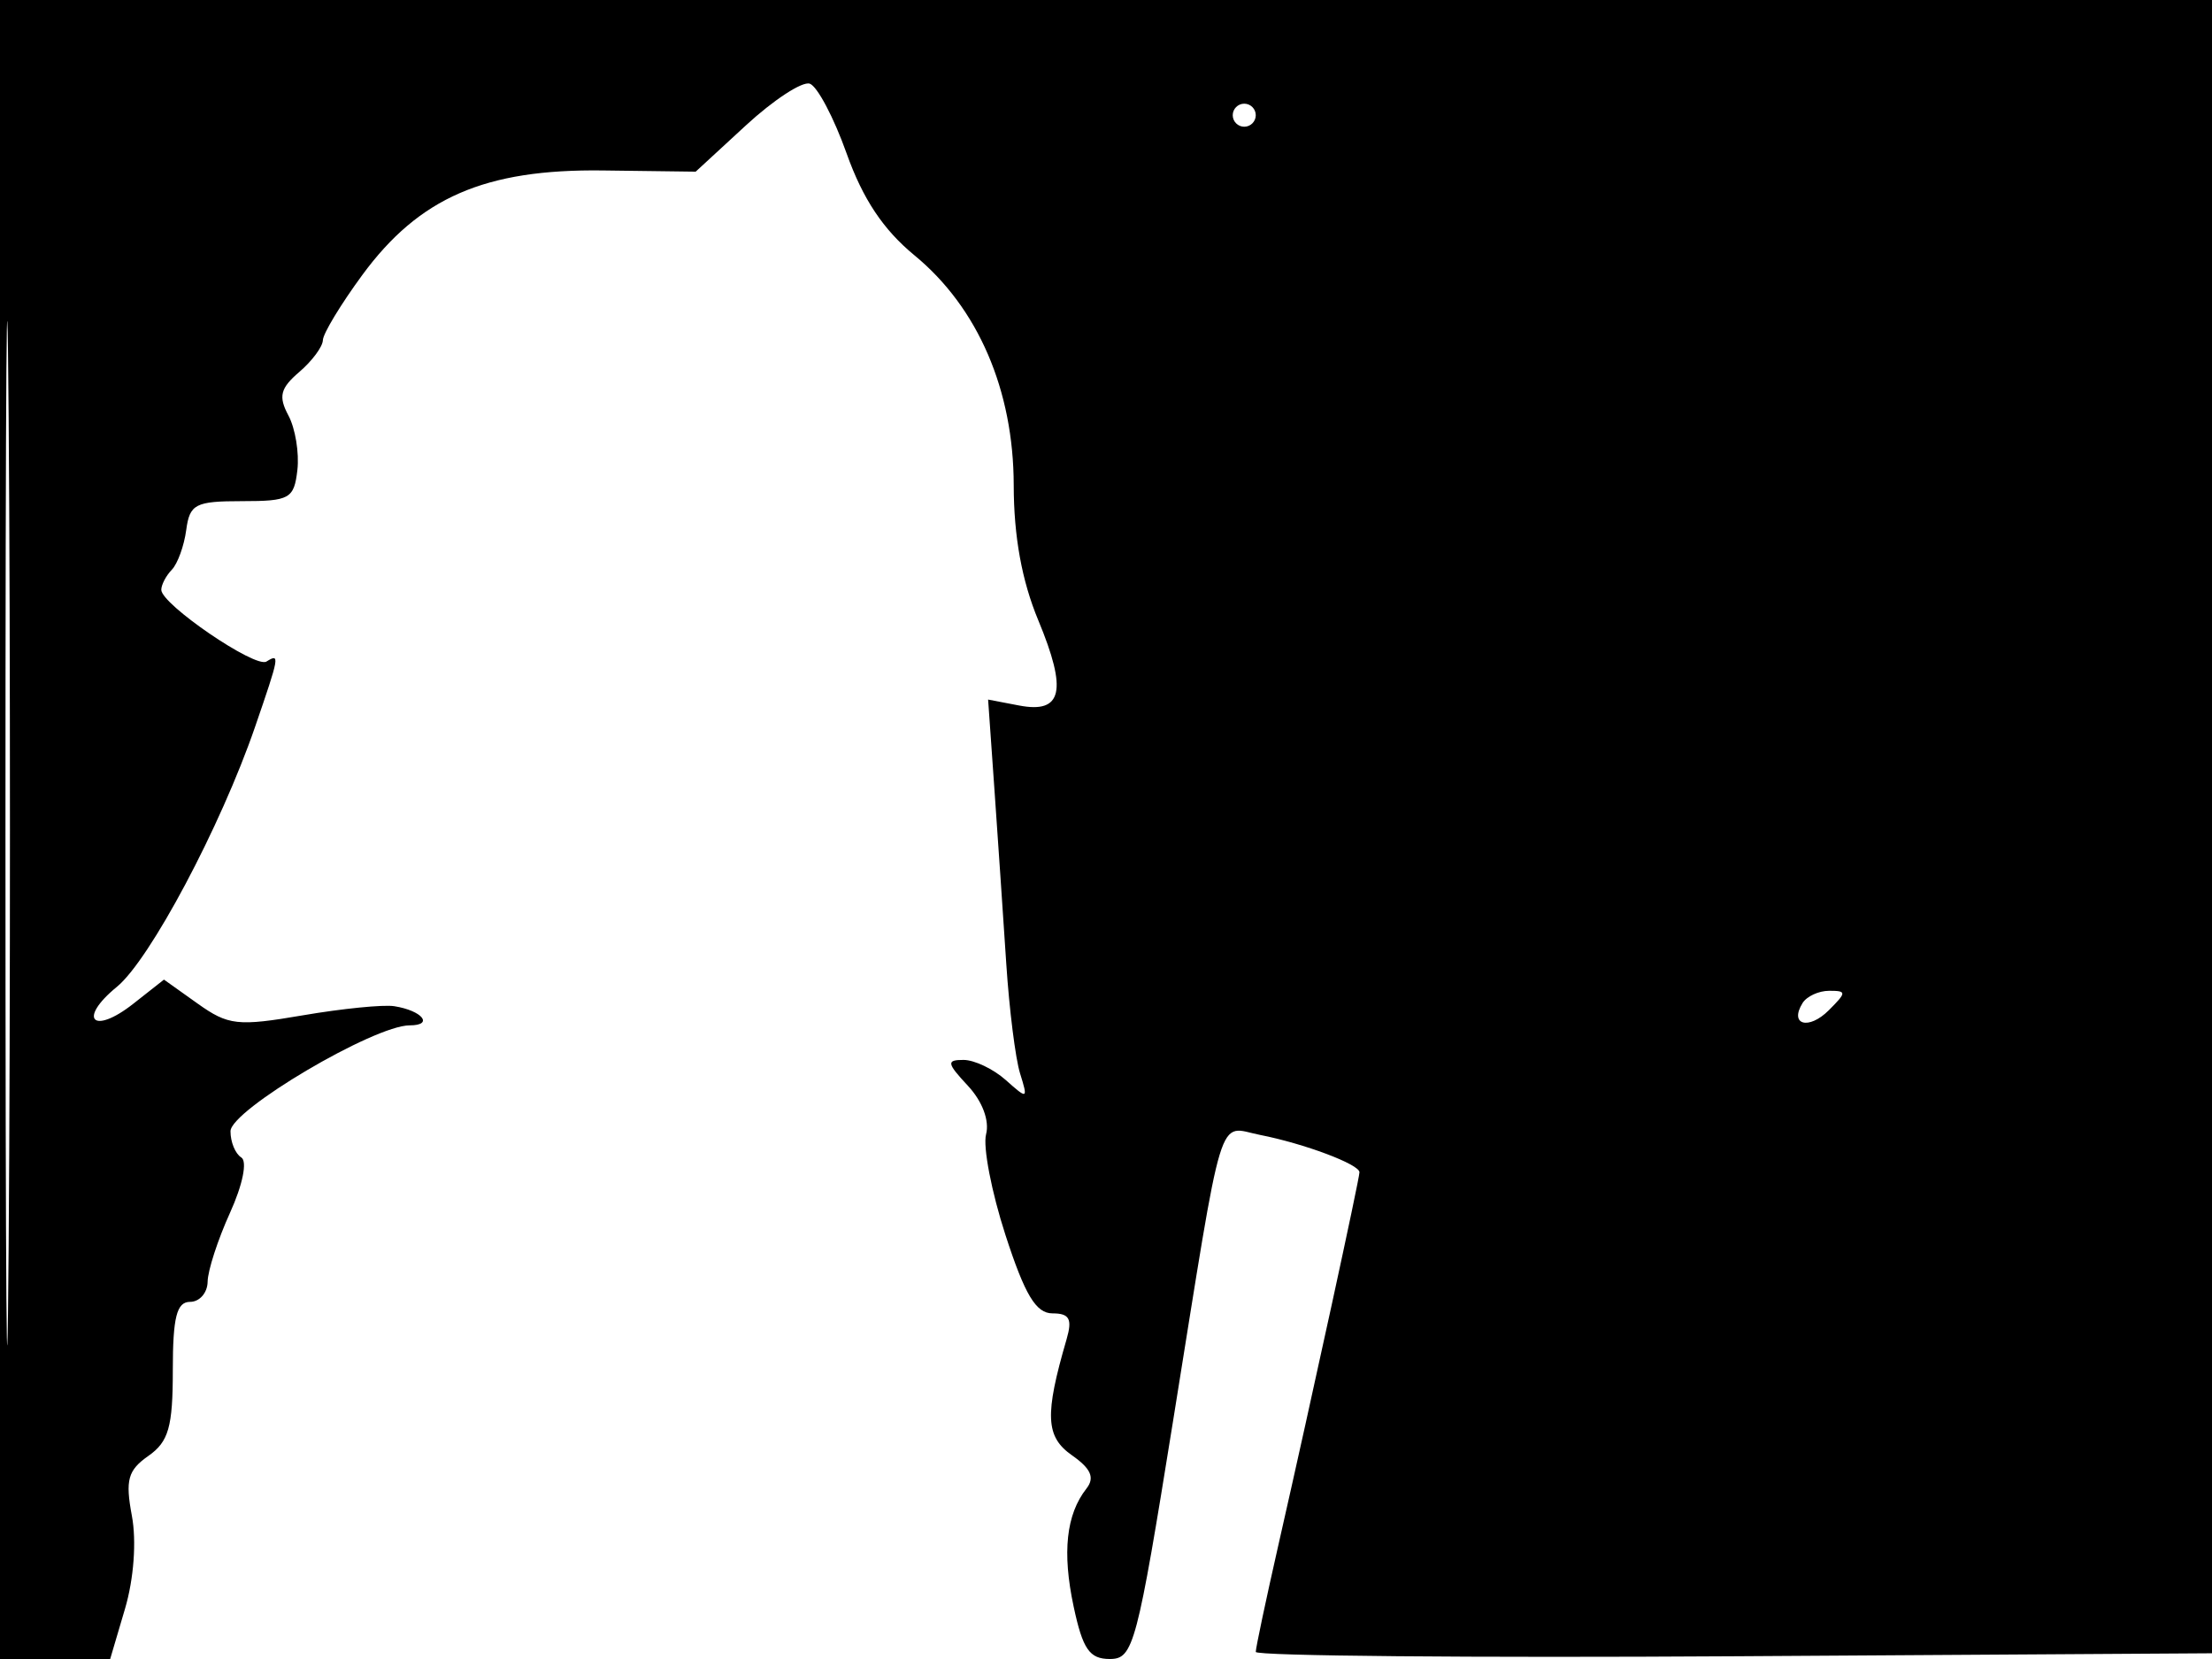 <svg xmlns="http://www.w3.org/2000/svg" width="192" height="144" viewBox="0 0 192 144" version="1.1">
	<path d="M 0 72 L 0 144 4.782 144 L 9.563 144 10.852 139.635 C 11.617 137.044, 11.859 133.764, 11.446 131.566 C 10.865 128.464, 11.097 127.620, 12.876 126.374 C 14.636 125.141, 15 123.869, 15 118.943 C 15 114.327, 15.335 113, 16.500 113 C 17.325 113, 18.010 112.213, 18.022 111.250 C 18.034 110.287, 18.907 107.598, 19.963 105.273 C 21.068 102.838, 21.483 100.799, 20.941 100.464 C 20.423 100.144, 20.003 99.121, 20.007 98.191 C 20.014 96.359, 32.466 89, 35.559 89 C 37.687 89, 36.658 87.722, 34.221 87.337 C 33.274 87.188, 29.705 87.544, 26.289 88.129 C 20.630 89.097, 19.818 89.007, 17.155 87.111 L 14.232 85.029 11.564 87.129 C 8.066 89.880, 6.703 88.473, 10.141 85.660 C 13.009 83.315, 19.164 71.737, 22.139 63.093 C 24.272 56.896, 24.308 56.692, 23.125 57.423 C 22.156 58.022, 14 52.454, 14 51.194 C 14 50.757, 14.412 49.972, 14.915 49.450 C 15.419 48.927, 15.981 47.375, 16.165 46 C 16.466 43.753, 16.956 43.500, 21 43.500 C 25.146 43.500, 25.525 43.287, 25.812 40.799 C 25.983 39.314, 25.633 37.183, 25.034 36.063 C 24.150 34.411, 24.327 33.701, 25.972 32.292 C 27.088 31.337, 28.011 30.093, 28.025 29.528 C 28.038 28.962, 29.575 26.421, 31.440 23.880 C 36.379 17.151, 42.099 14.663, 52.327 14.796 L 60.384 14.900 64.742 10.884 C 67.139 8.674, 69.633 7.044, 70.285 7.262 C 70.937 7.479, 72.377 10.203, 73.485 13.316 C 74.895 17.277, 76.664 19.932, 79.379 22.166 C 84.889 26.700, 87.978 33.857, 87.990 42.117 C 87.997 46.568, 88.694 50.402, 90.120 53.834 C 92.664 59.957, 92.217 61.955, 88.463 61.238 L 85.767 60.722 86.322 68.611 C 86.626 72.950, 87.087 79.726, 87.345 83.669 C 87.603 87.612, 88.141 91.887, 88.540 93.169 C 89.242 95.422, 89.200 95.441, 87.304 93.750 C 86.225 92.788, 84.573 92, 83.632 92 C 82.132 92, 82.179 92.275, 84.014 94.245 C 85.271 95.595, 85.900 97.275, 85.590 98.458 C 85.307 99.541, 86.067 103.481, 87.278 107.213 C 88.962 112.401, 89.923 114, 91.357 114 C 92.830 114, 93.092 114.483, 92.578 116.250 C 90.661 122.829, 90.749 124.711, 93.050 126.322 C 94.699 127.478, 95.041 128.265, 94.304 129.206 C 92.543 131.451, 92.186 134.735, 93.190 139.442 C 93.981 143.153, 94.565 144, 96.331 143.999 C 98.379 143.999, 98.685 142.845, 101.836 123.249 C 106.283 95.586, 105.617 97.771, 109.372 98.510 C 113.213 99.265, 118 101.063, 118 101.751 C 118 102.327, 113.903 121.166, 110.959 134.124 C 109.882 138.867, 109 143.034, 109 143.385 C 109 143.735, 127.788 143.905, 150.750 143.761 L 192.500 143.500 192.757 71.750 L 193.013 0 96.507 0 L 0 0 0 72 M 0.474 72.500 C 0.474 112.100, 0.598 128.154, 0.750 108.176 C 0.901 88.198, 0.901 55.798, 0.750 36.176 C 0.598 16.554, 0.474 32.900, 0.474 72.500 M 107 10 C 107 10.550, 107.450 11, 108 11 C 108.550 11, 109 10.550, 109 10 C 109 9.450, 108.550 9, 108 9 C 107.450 9, 107 9.450, 107 10 M 156.459 87.067 C 155.286 88.964, 156.996 89.432, 158.738 87.690 C 160.297 86.132, 160.300 86, 158.773 86 C 157.863 86, 156.821 86.480, 156.459 87.067" stroke="none" fill="black" fill-rule="evenodd"/>
</svg>